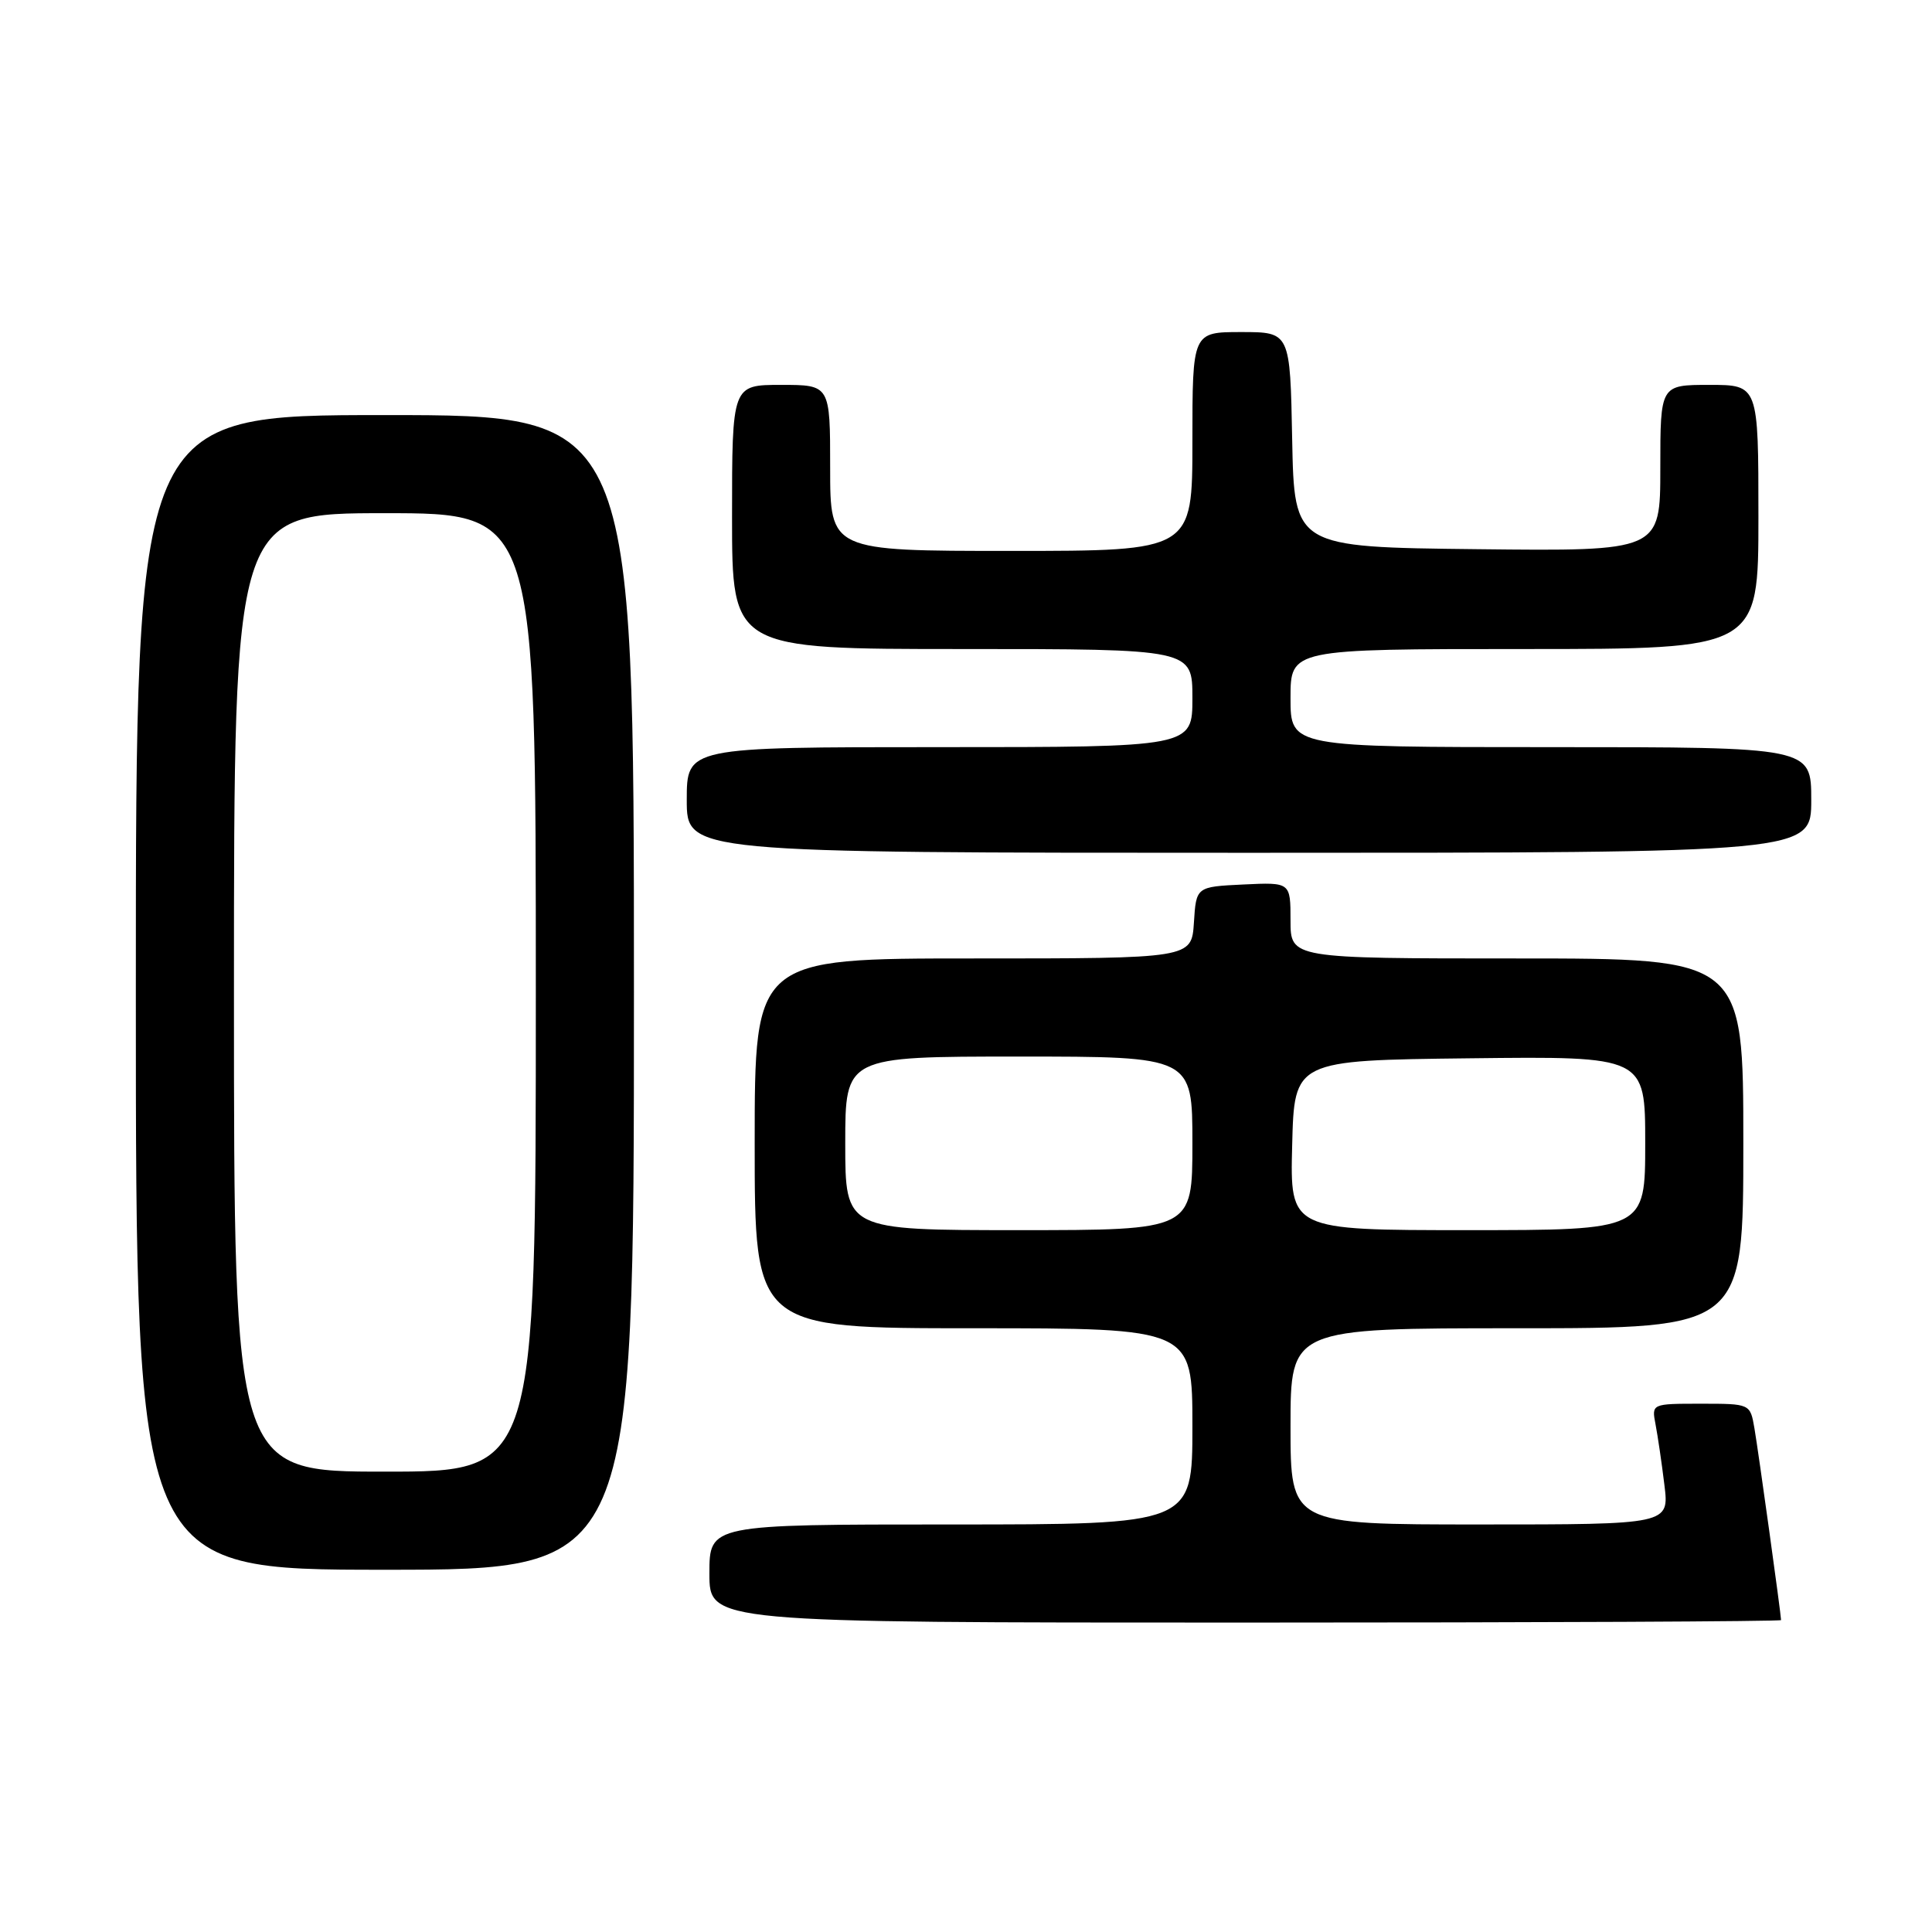 <?xml version="1.0" encoding="UTF-8" standalone="no"?>
<!DOCTYPE svg PUBLIC "-//W3C//DTD SVG 1.1//EN" "http://www.w3.org/Graphics/SVG/1.1/DTD/svg11.dtd" >
<svg xmlns="http://www.w3.org/2000/svg" xmlns:xlink="http://www.w3.org/1999/xlink" version="1.1" viewBox="0 0 256 256">
 <g >
 <path fill="currentColor"
d=" M 236.00 214.67 C 236.00 213.94 232.99 192.27 232.47 189.25 C 231.91 186.00 231.91 186.00 225.38 186.00 C 218.84 186.00 218.84 186.00 219.37 188.75 C 219.66 190.26 220.19 193.86 220.54 196.75 C 221.19 202.00 221.19 202.00 196.09 202.00 C 171.00 202.00 171.00 202.00 171.00 189.00 C 171.00 176.00 171.00 176.00 201.00 176.00 C 231.00 176.00 231.00 176.00 231.00 151.50 C 231.00 127.00 231.00 127.00 201.00 127.00 C 171.00 127.00 171.00 127.00 171.00 121.95 C 171.00 116.90 171.00 116.90 164.75 117.20 C 158.50 117.50 158.50 117.50 158.20 122.25 C 157.89 127.00 157.89 127.00 128.95 127.00 C 100.00 127.00 100.00 127.00 100.00 151.50 C 100.00 176.00 100.00 176.00 129.00 176.00 C 158.00 176.00 158.00 176.00 158.00 189.00 C 158.00 202.00 158.00 202.00 126.00 202.00 C 94.00 202.00 94.00 202.00 94.00 208.50 C 94.00 215.00 94.00 215.00 165.00 215.00 C 204.05 215.00 236.00 214.85 236.00 214.67 Z  M 84.00 131.50 C 84.00 55.00 84.00 55.00 51.00 55.00 C 18.00 55.00 18.00 55.00 18.00 131.50 C 18.00 208.00 18.00 208.00 51.00 208.00 C 84.00 208.00 84.00 208.00 84.00 131.50 Z  M 240.00 106.00 C 240.00 99.00 240.00 99.00 205.50 99.00 C 171.00 99.00 171.00 99.00 171.00 92.50 C 171.00 86.00 171.00 86.00 202.00 86.00 C 233.00 86.00 233.00 86.00 233.00 68.50 C 233.00 51.00 233.00 51.00 226.50 51.00 C 220.00 51.00 220.00 51.00 220.00 62.02 C 220.00 73.04 220.00 73.04 195.75 72.77 C 171.50 72.50 171.50 72.50 171.22 58.25 C 170.95 44.00 170.95 44.00 164.47 44.00 C 158.00 44.00 158.00 44.00 158.00 58.50 C 158.00 73.00 158.00 73.00 134.00 73.00 C 110.00 73.00 110.00 73.00 110.00 62.00 C 110.00 51.00 110.00 51.00 103.50 51.00 C 97.00 51.00 97.00 51.00 97.00 68.50 C 97.00 86.00 97.00 86.00 127.50 86.00 C 158.00 86.00 158.00 86.00 158.00 92.50 C 158.00 99.00 158.00 99.00 124.50 99.00 C 91.00 99.00 91.00 99.00 91.00 106.00 C 91.00 113.00 91.00 113.00 165.50 113.00 C 240.00 113.00 240.00 113.00 240.00 106.00 Z  M 112.00 151.50 C 112.00 140.00 112.00 140.00 135.00 140.00 C 158.00 140.00 158.00 140.00 158.00 151.50 C 158.00 163.00 158.00 163.00 135.00 163.00 C 112.00 163.00 112.00 163.00 112.00 151.50 Z  M 171.22 151.75 C 171.50 140.50 171.50 140.50 194.75 140.23 C 218.00 139.96 218.00 139.96 218.00 151.48 C 218.00 163.00 218.00 163.00 194.47 163.00 C 170.93 163.00 170.93 163.00 171.22 151.75 Z  M 31.00 131.50 C 31.00 68.00 31.00 68.00 51.00 68.00 C 71.00 68.00 71.00 68.00 71.00 131.50 C 71.00 195.00 71.00 195.00 51.00 195.00 C 31.00 195.00 31.00 195.00 31.00 131.50 Z "/>
</g>
</svg>